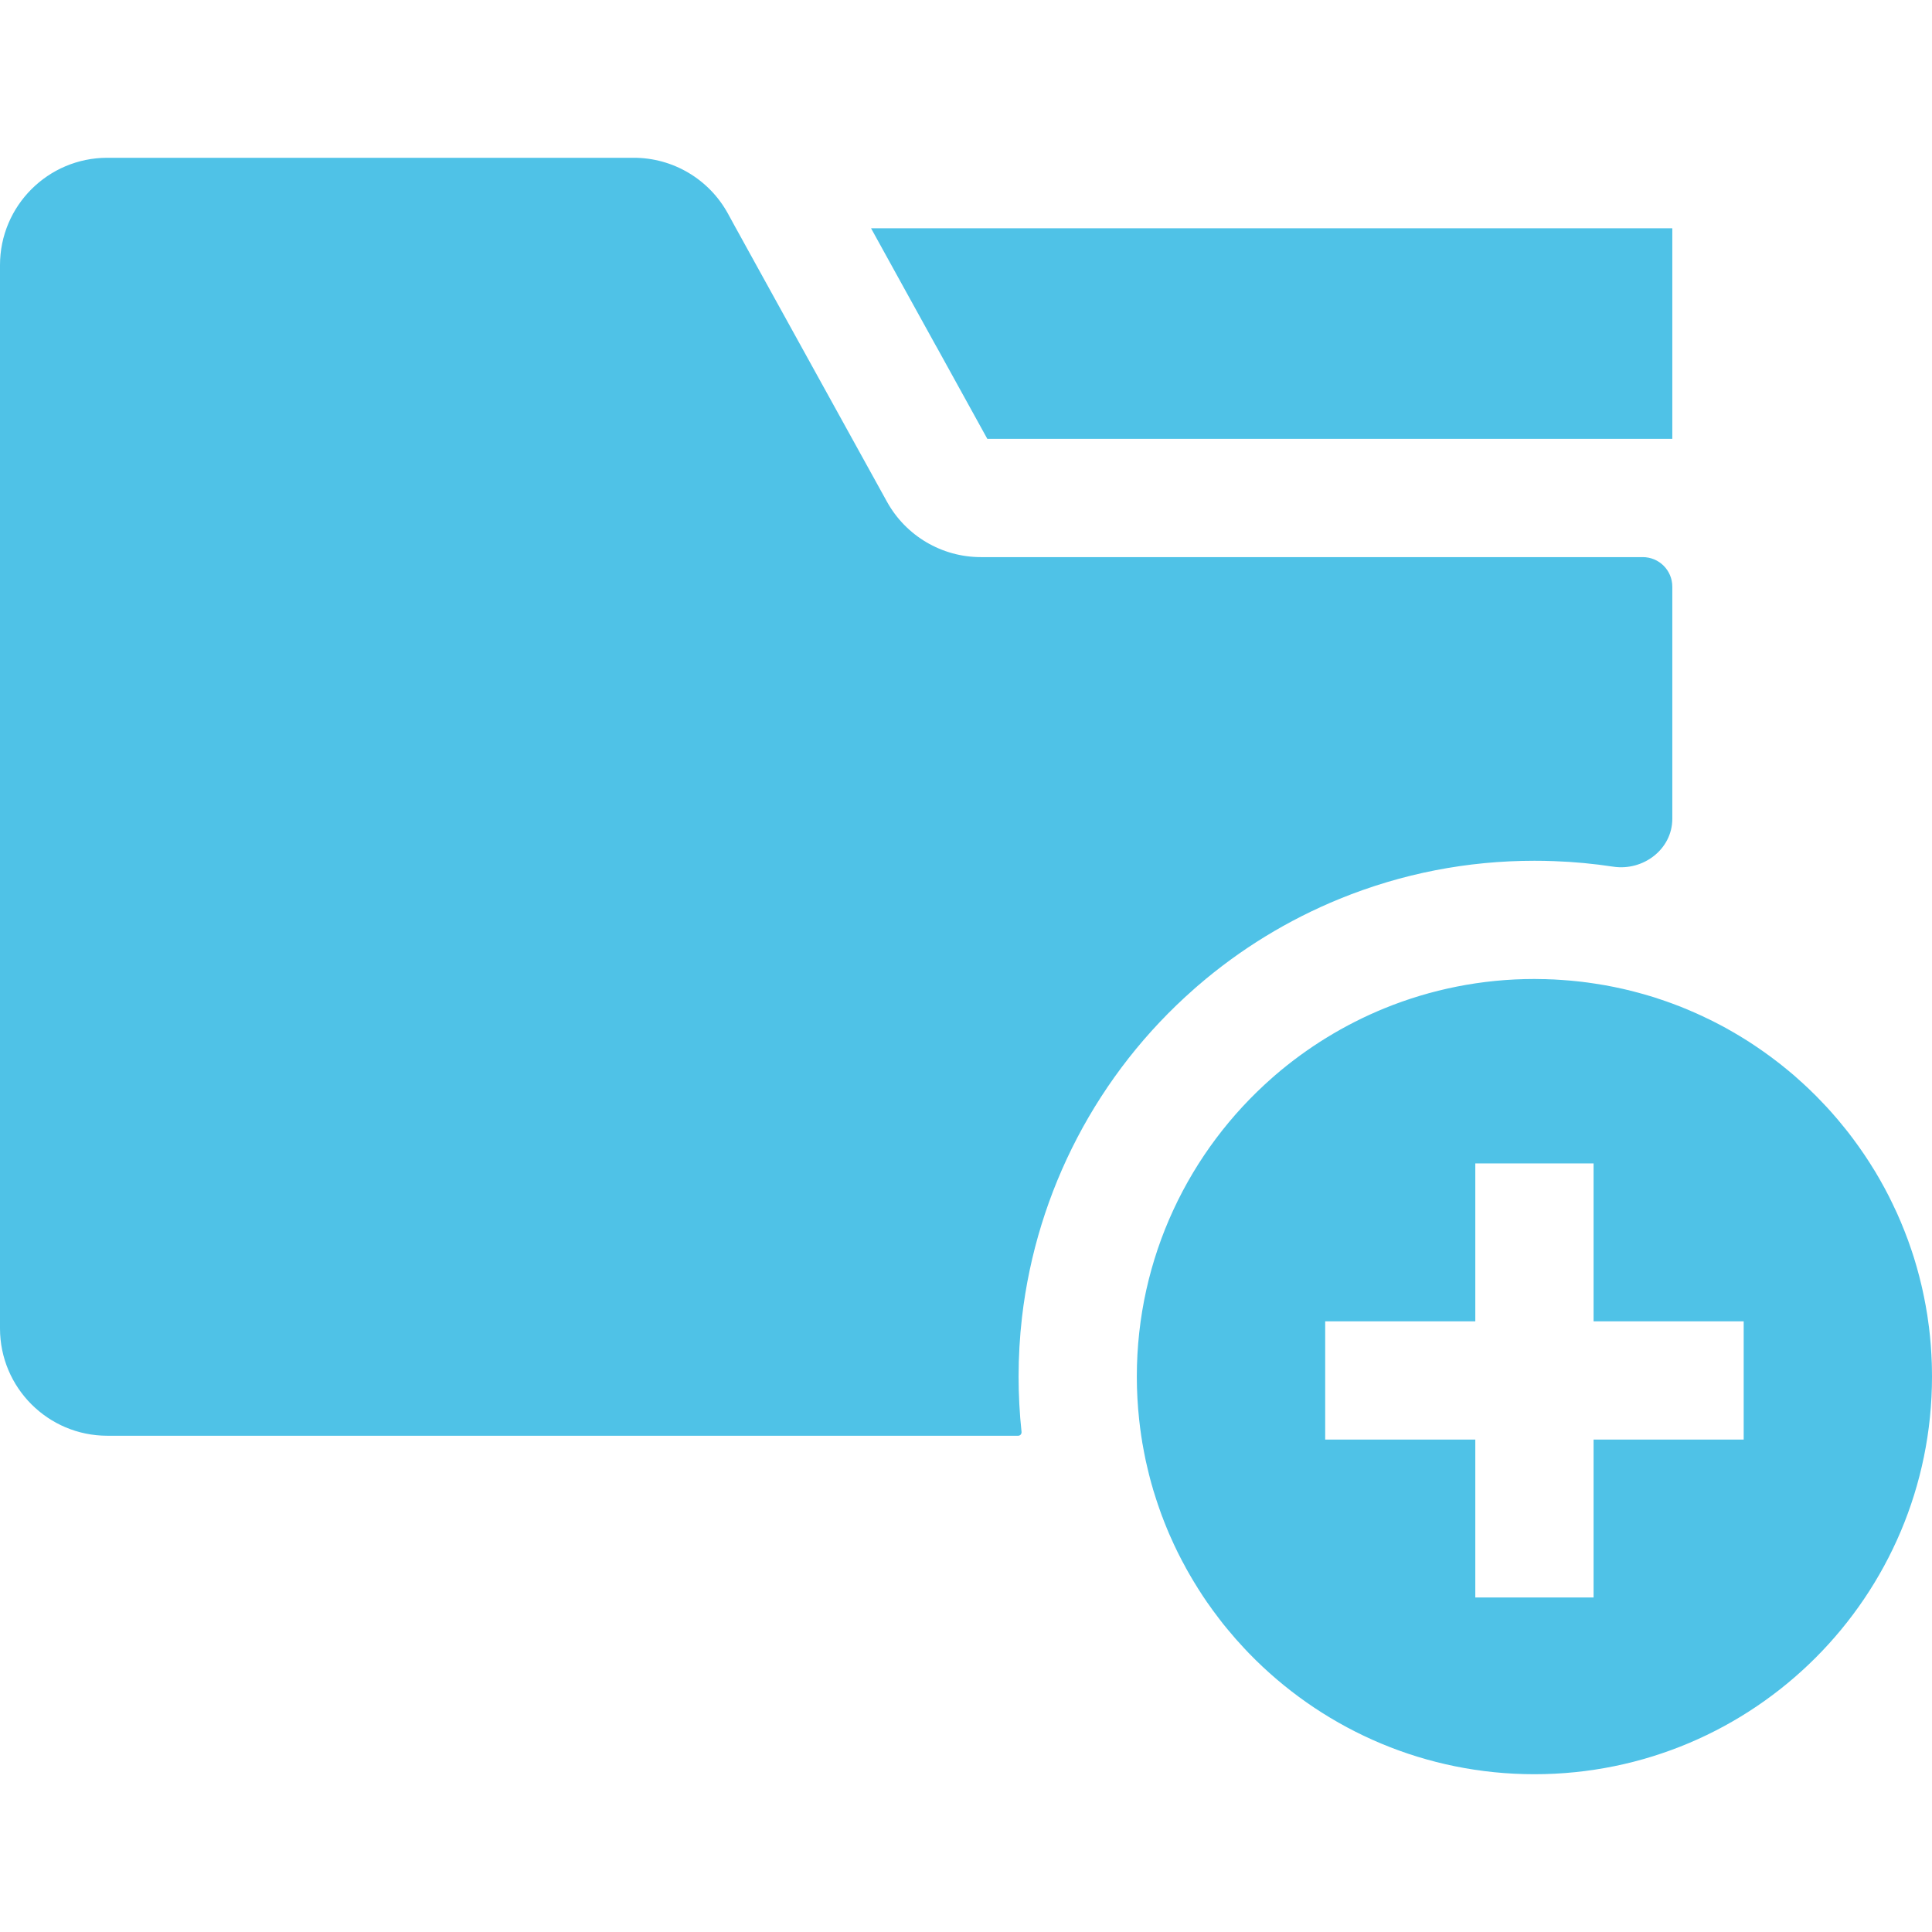<svg width="36" height="36" viewBox="0 0 36 36" fill="none" xmlns="http://www.w3.org/2000/svg">
<path d="M30.059 10.381C30.059 10.381 30.059 10.381 30.059 10.381H28.958H18.277C17.549 10.381 16.879 9.985 16.527 9.348L14.205 5.144L13.891 4.575L13.786 4.384L13.714 4.254C13.714 4.254 13.714 4.254 13.714 4.254C13.714 4.254 13.713 4.254 13.713 4.253L13.598 4.042L13.563 3.978C13.211 3.338 12.54 2.94 11.81 2.94H2C0.895 2.94 0 3.836 0 4.94V24.753C0 25.857 0.895 26.753 2 26.753H18.972C19.01 26.753 19.038 26.72 19.035 26.682C18.998 26.34 18.98 25.992 18.98 25.651C18.98 25.281 19.001 24.913 19.043 24.549C19.315 22.194 20.452 20.007 22.253 18.426L22.263 18.417C22.283 18.4 22.302 18.383 22.319 18.368C23.11 17.686 24.001 17.141 24.966 16.747C26.12 16.277 27.34 16.039 28.592 16.039C28.715 16.039 28.836 16.041 28.958 16.046C29.329 16.059 29.697 16.094 30.059 16.149C30.62 16.234 31.161 15.824 31.161 15.257V10.932C31.161 10.627 30.915 10.381 30.61 10.381H30.059C30.059 10.381 30.059 10.381 30.059 10.381Z" fill="#4FC2E7"/>
<path d="M16.231 4.254L16.839 5.356L17.447 6.457H17.448L18.397 8.177H28.958H30.059H31.161V4.254H16.231Z" fill="#4FC2E7"/>
<path d="M35.998 25.488C35.998 25.459 35.997 25.431 35.996 25.403V25.403C35.995 25.373 35.994 25.343 35.992 25.314C35.991 25.292 35.99 25.27 35.989 25.249V25.245C35.989 25.239 35.988 25.235 35.988 25.23C35.987 25.209 35.986 25.187 35.984 25.166C35.982 25.13 35.98 25.095 35.977 25.059C35.976 25.043 35.974 25.029 35.973 25.013C35.97 24.973 35.966 24.933 35.962 24.893C35.956 24.839 35.95 24.785 35.944 24.732C35.941 24.713 35.938 24.694 35.936 24.675C35.931 24.634 35.925 24.592 35.919 24.552C35.917 24.537 35.915 24.523 35.913 24.509C35.904 24.452 35.894 24.396 35.884 24.339V24.337C35.874 24.278 35.862 24.219 35.85 24.161C35.842 24.118 35.833 24.075 35.823 24.034C35.817 24.006 35.811 23.978 35.804 23.951C35.778 23.84 35.75 23.731 35.719 23.622C35.708 23.582 35.696 23.542 35.684 23.503C35.678 23.486 35.674 23.47 35.669 23.454C35.667 23.446 35.664 23.438 35.662 23.43C35.659 23.422 35.657 23.414 35.654 23.406C35.651 23.4 35.65 23.393 35.648 23.387C35.636 23.349 35.623 23.312 35.611 23.275C35.592 23.217 35.571 23.16 35.551 23.104C35.551 23.102 35.55 23.101 35.549 23.099C35.529 23.043 35.508 22.989 35.486 22.934C35.464 22.878 35.441 22.822 35.418 22.767C35.394 22.712 35.371 22.656 35.346 22.602C35.321 22.547 35.296 22.493 35.269 22.439C35.246 22.39 35.222 22.341 35.198 22.294C35.191 22.28 35.184 22.266 35.176 22.252C35.158 22.215 35.139 22.179 35.119 22.143C35.063 22.04 35.005 21.937 34.945 21.837C34.931 21.814 34.917 21.791 34.902 21.768C34.882 21.735 34.862 21.702 34.84 21.669C34.836 21.662 34.832 21.655 34.827 21.648C34.823 21.642 34.819 21.637 34.815 21.631C34.813 21.628 34.811 21.625 34.809 21.621C34.785 21.583 34.76 21.546 34.735 21.509C34.702 21.459 34.668 21.411 34.633 21.362C34.599 21.314 34.564 21.265 34.528 21.218C34.5 21.18 34.472 21.143 34.443 21.106C34.44 21.102 34.438 21.099 34.435 21.096C34.422 21.079 34.408 21.063 34.395 21.046C34.394 21.044 34.392 21.042 34.391 21.04C34.389 21.037 34.386 21.034 34.383 21.031C34.342 20.979 34.3 20.928 34.257 20.877C34.257 20.875 34.255 20.875 34.254 20.873C34.211 20.822 34.167 20.771 34.122 20.721C34.12 20.719 34.118 20.717 34.116 20.715C34.115 20.713 34.113 20.711 34.112 20.709C34.109 20.706 34.107 20.704 34.104 20.701C34.084 20.679 34.063 20.656 34.043 20.634C34.041 20.632 34.039 20.63 34.038 20.628C34.034 20.623 34.029 20.62 34.026 20.615C34.025 20.615 34.024 20.613 34.023 20.613C33.995 20.582 33.967 20.553 33.938 20.523C33.905 20.488 33.871 20.454 33.837 20.419C33.828 20.41 33.819 20.401 33.809 20.391C33.8 20.382 33.791 20.372 33.78 20.363C33.733 20.316 33.685 20.27 33.636 20.225C33.633 20.222 33.629 20.219 33.626 20.216C33.626 20.215 33.624 20.214 33.623 20.213C33.62 20.21 33.617 20.208 33.614 20.205C33.604 20.195 33.593 20.186 33.583 20.176C33.572 20.166 33.562 20.156 33.55 20.147C33.536 20.134 33.522 20.12 33.507 20.108C33.478 20.081 33.448 20.055 33.418 20.029C33.387 20.003 33.357 19.978 33.326 19.952C33.303 19.933 33.279 19.914 33.256 19.895C33.236 19.878 33.214 19.861 33.193 19.844C33.174 19.829 33.154 19.813 33.134 19.798C33.129 19.794 33.123 19.789 33.117 19.785C33.116 19.784 33.114 19.782 33.112 19.781C33.03 19.717 32.945 19.655 32.86 19.595C32.818 19.565 32.776 19.537 32.734 19.508C32.696 19.482 32.658 19.457 32.62 19.432C32.598 19.417 32.576 19.404 32.553 19.389C32.538 19.379 32.523 19.37 32.508 19.361C32.479 19.343 32.45 19.325 32.422 19.308C32.382 19.284 32.342 19.26 32.302 19.237C32.274 19.221 32.247 19.205 32.219 19.19C32.199 19.178 32.179 19.167 32.16 19.156C32.126 19.138 32.093 19.12 32.059 19.102C32.057 19.102 32.056 19.1 32.055 19.1C32.017 19.08 31.98 19.061 31.941 19.041C31.888 19.014 31.836 18.988 31.783 18.964C31.74 18.942 31.697 18.922 31.653 18.903C31.642 18.898 31.632 18.892 31.621 18.888C31.575 18.867 31.528 18.847 31.481 18.827C31.478 18.826 31.475 18.824 31.471 18.823C31.465 18.82 31.459 18.817 31.452 18.815C31.45 18.814 31.448 18.814 31.446 18.812C31.401 18.793 31.354 18.775 31.309 18.756C31.26 18.737 31.21 18.718 31.161 18.7C31.149 18.695 31.137 18.691 31.125 18.687C31.073 18.668 31.021 18.649 30.968 18.632C30.92 18.615 30.87 18.599 30.821 18.583C30.795 18.575 30.768 18.567 30.741 18.559C30.701 18.546 30.66 18.535 30.619 18.523C30.561 18.507 30.502 18.491 30.444 18.476C30.402 18.465 30.361 18.455 30.32 18.445C30.293 18.438 30.267 18.432 30.239 18.426C30.185 18.413 30.131 18.402 30.076 18.391C29.962 18.368 29.847 18.347 29.731 18.33C29.713 18.327 29.695 18.324 29.677 18.322C29.64 18.316 29.603 18.311 29.567 18.306C29.547 18.303 29.527 18.3 29.507 18.299C29.504 18.298 29.501 18.297 29.498 18.297C29.459 18.292 29.418 18.288 29.378 18.284C29.348 18.28 29.318 18.278 29.288 18.275C29.273 18.273 29.258 18.272 29.244 18.271C29.2 18.267 29.157 18.264 29.113 18.261C29.061 18.257 29.009 18.253 28.956 18.251C28.926 18.25 28.897 18.248 28.867 18.248C28.858 18.247 28.848 18.247 28.84 18.247C28.826 18.246 28.813 18.246 28.801 18.245C28.787 18.245 28.774 18.245 28.761 18.245C28.705 18.243 28.649 18.242 28.592 18.242C27.603 18.242 26.66 18.437 25.798 18.788C25.049 19.094 24.361 19.518 23.758 20.037C23.741 20.052 23.725 20.066 23.708 20.081C22.16 21.439 21.183 23.431 21.183 25.651C21.183 25.921 21.198 26.187 21.226 26.448C21.237 26.55 21.25 26.652 21.265 26.753C21.27 26.787 21.275 26.82 21.281 26.854C21.282 26.863 21.284 26.873 21.285 26.883C21.287 26.892 21.288 26.901 21.29 26.909C21.29 26.911 21.291 26.912 21.291 26.913C21.295 26.936 21.299 26.961 21.304 26.985C21.307 27.009 21.312 27.032 21.317 27.056C21.324 27.093 21.331 27.13 21.339 27.166C21.34 27.172 21.341 27.176 21.342 27.181C21.344 27.193 21.346 27.204 21.349 27.216C21.36 27.262 21.37 27.308 21.381 27.354C21.388 27.389 21.397 27.424 21.406 27.458C21.407 27.466 21.41 27.475 21.412 27.483C21.415 27.494 21.418 27.506 21.421 27.517C21.422 27.523 21.423 27.529 21.425 27.534C21.435 27.573 21.445 27.61 21.456 27.649C21.462 27.668 21.468 27.687 21.473 27.706C21.478 27.725 21.484 27.744 21.489 27.764C21.489 27.764 21.49 27.766 21.49 27.767C21.498 27.793 21.506 27.819 21.515 27.846C21.523 27.875 21.532 27.903 21.542 27.932C21.552 27.965 21.563 27.997 21.574 28.029C21.592 28.084 21.611 28.138 21.631 28.192V28.192C21.64 28.217 21.649 28.241 21.658 28.265C21.659 28.266 21.659 28.267 21.66 28.268C21.661 28.273 21.663 28.277 21.665 28.281C21.666 28.284 21.667 28.287 21.668 28.29C21.676 28.311 21.684 28.332 21.692 28.353C21.708 28.395 21.725 28.436 21.742 28.477C21.754 28.505 21.766 28.534 21.778 28.563C21.781 28.569 21.783 28.576 21.786 28.582C21.788 28.586 21.79 28.591 21.792 28.596C21.798 28.61 21.805 28.624 21.811 28.638C21.833 28.688 21.855 28.736 21.877 28.784C21.9 28.832 21.923 28.88 21.946 28.928C21.961 28.958 21.977 28.989 21.992 29.018C22.002 29.037 22.011 29.056 22.021 29.075C22.036 29.105 22.052 29.133 22.068 29.161C22.09 29.205 22.114 29.248 22.139 29.291C22.154 29.319 22.17 29.346 22.186 29.373C22.204 29.404 22.221 29.434 22.24 29.464C22.296 29.558 22.355 29.65 22.415 29.742C22.442 29.781 22.468 29.821 22.495 29.86C22.498 29.864 22.502 29.869 22.505 29.874C22.528 29.907 22.551 29.94 22.575 29.972C22.583 29.983 22.591 29.995 22.599 30.006C22.622 30.038 22.645 30.068 22.669 30.099C22.681 30.116 22.694 30.133 22.707 30.15C22.735 30.187 22.762 30.223 22.791 30.259C22.818 30.293 22.846 30.326 22.873 30.359C22.972 30.48 23.075 30.597 23.183 30.712C23.211 30.743 23.241 30.773 23.27 30.804C23.277 30.811 23.285 30.819 23.292 30.826L23.293 30.827C23.328 30.864 23.364 30.9 23.401 30.936C24.738 32.249 26.57 33.06 28.592 33.06C32.684 33.06 36 29.743 36 25.651C36 25.596 35.999 25.542 35.998 25.488ZM32.491 26.824H29.694V29.767H27.49V26.824H24.693V24.621H27.49V21.679H29.694V24.621H32.491V26.824Z" fill="#4FC2E7"/>
</svg>
